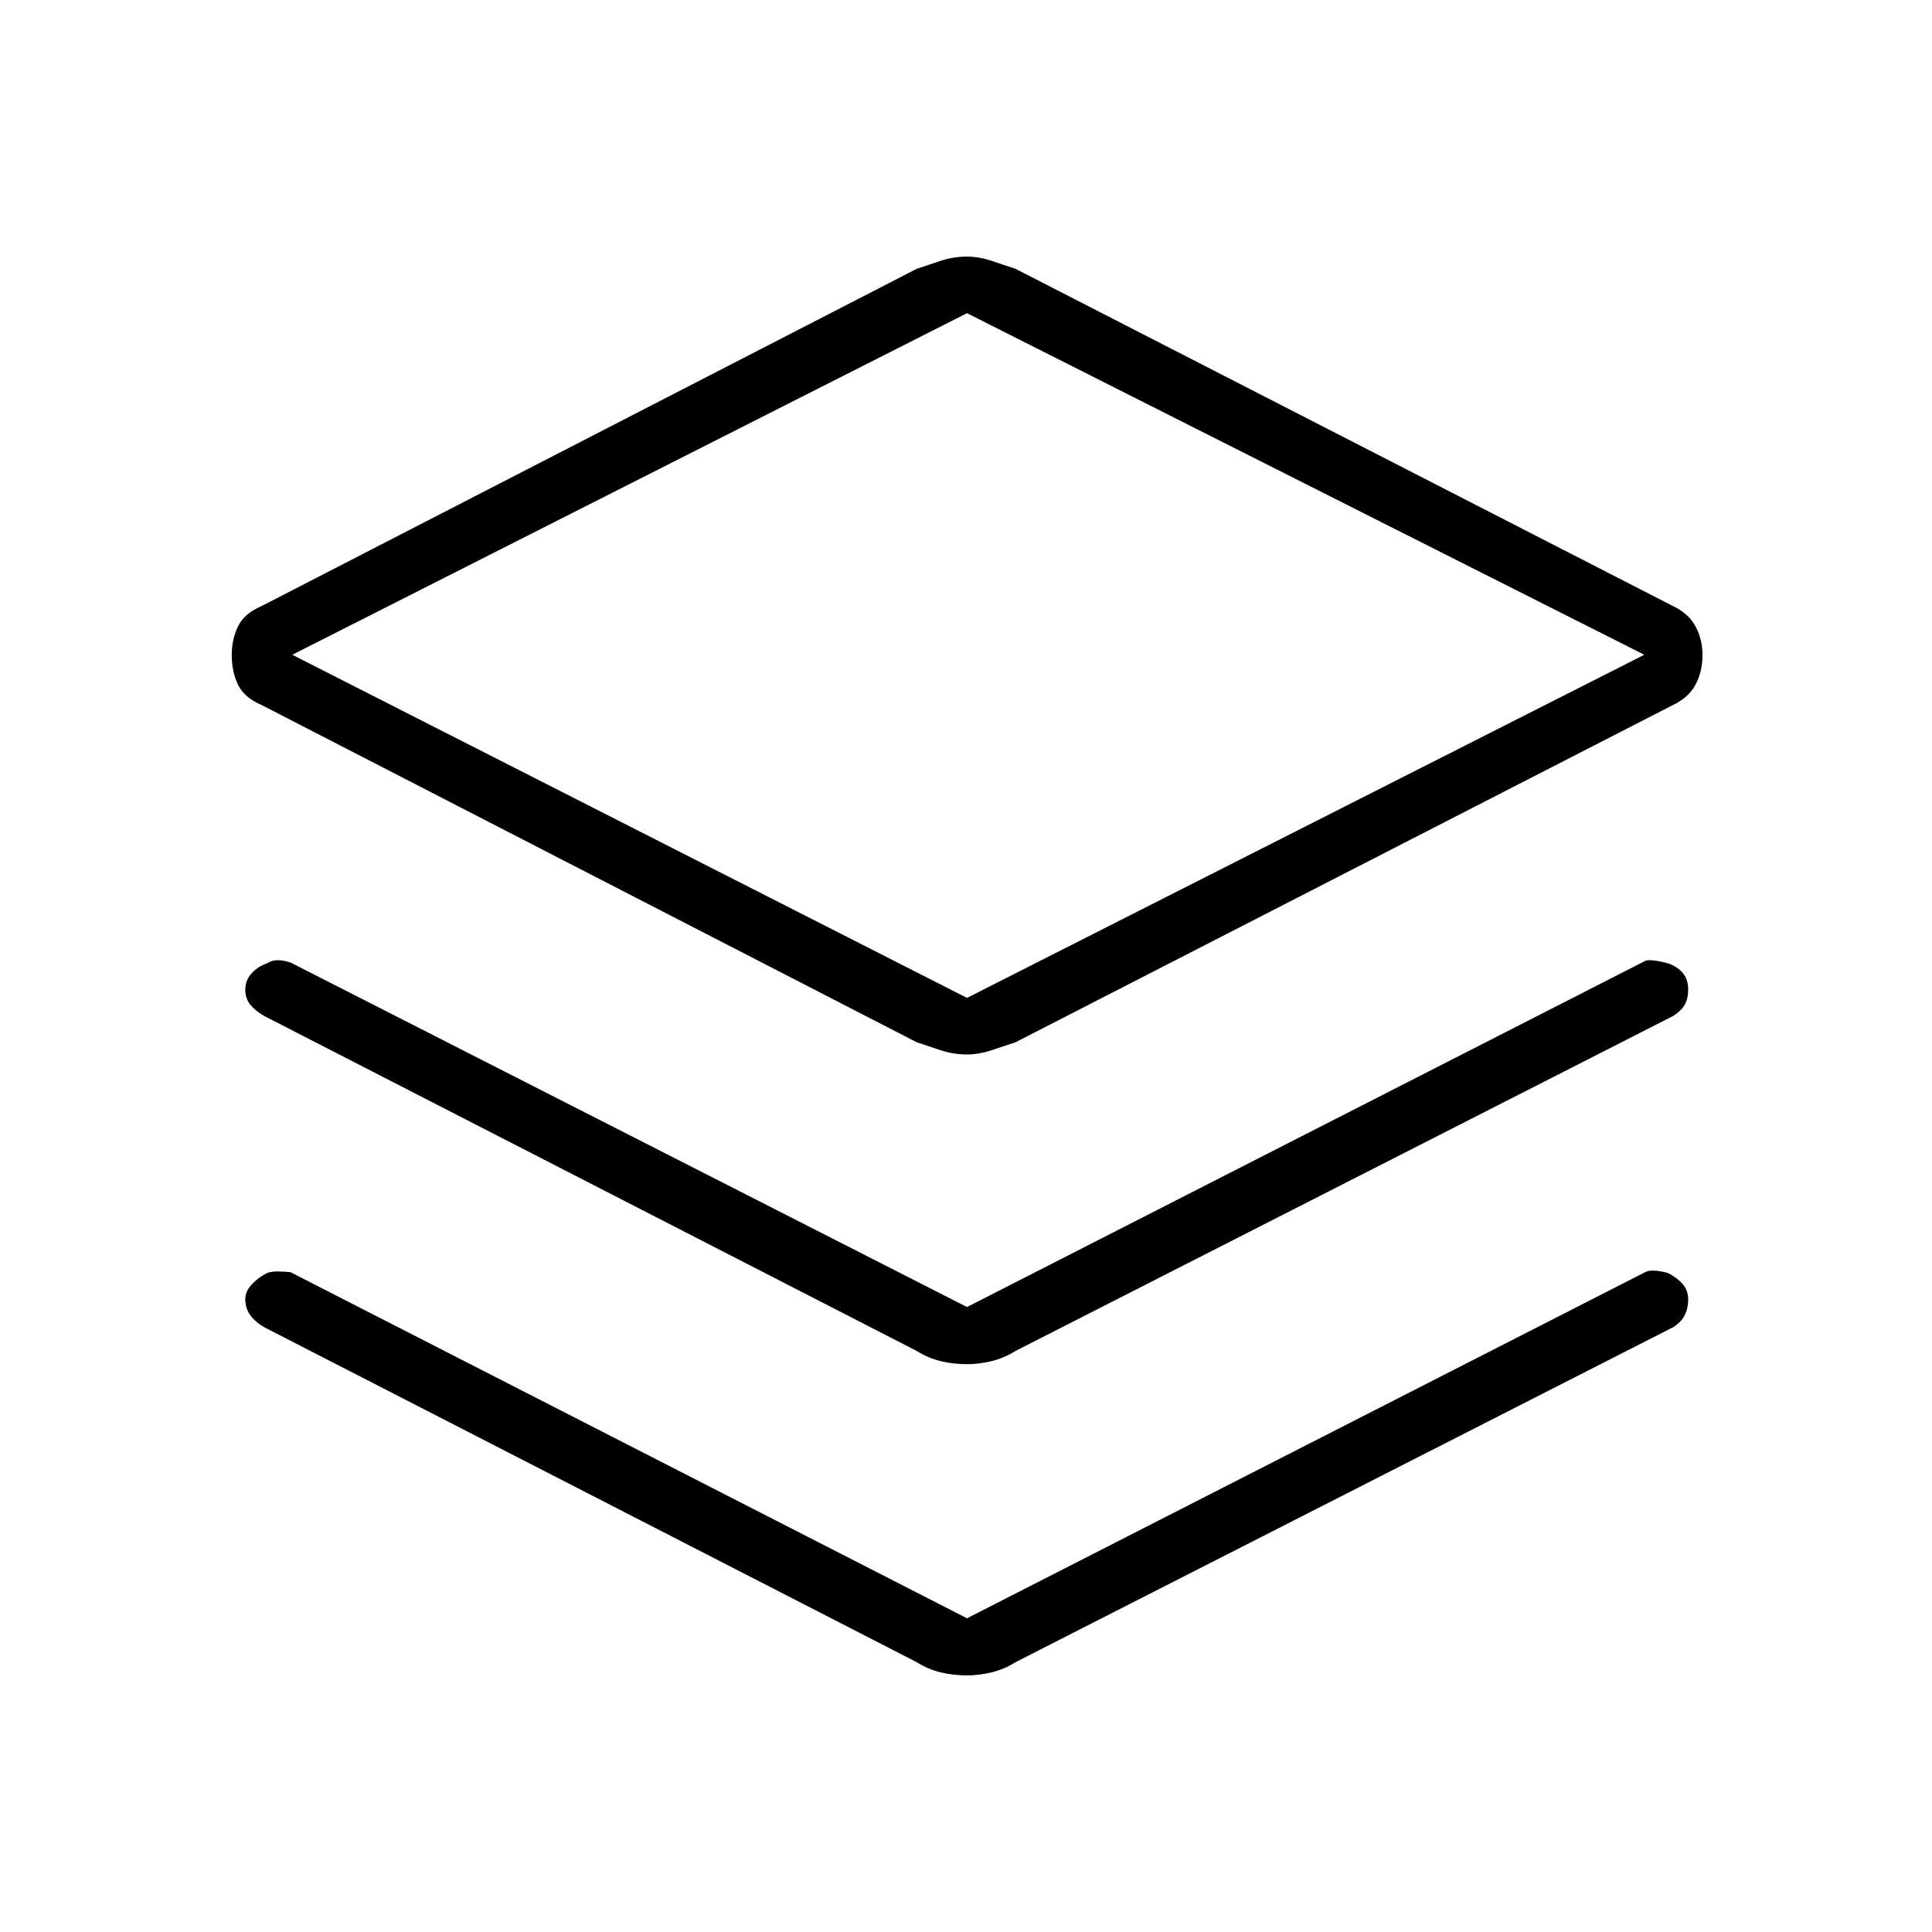 <svg xmlns="http://www.w3.org/2000/svg" height="48" viewBox="0 -960 960 960" width="48"><path d="M480.5-436.04q-6.73 0-13.04-2.08-6.31-2.07-12.04-4.03l-325.38-167.5q-8.77-3.73-11.83-10.23-3.06-6.5-3.06-14.77 0-7.5 3.06-14t11.83-10.23l325.38-167.5q5.73-1.97 12.04-4.04 6.31-2.08 13.04-2.08 5.85 0 12.15 2.08 6.31 2.07 12.04 4.04l326.54 167.5q7.89 3.73 11.31 10.23 3.42 6.5 3.42 14 0 8.27-3.42 14.77t-11.31 10.23l-326.54 167.5q-5.73 1.96-12.04 4.03-6.3 2.08-12.15 2.08Zm0-28.11 336.54-170.5L480.5-804.38 145.23-634.65l335.27 170.5Zm1-170.5Zm-1 324.11 337.38-172.19q3.27-.62 10.81 1.35 4.58 1.53 7.37 4.73 2.79 3.19 2.79 8.38 0 4.42-1.7 7.46-1.69 3.04-5.73 5.62L504.69-288.77q-5.73 3.62-12.04 5.12-6.3 1.5-12.15 1.5-6.73 0-13.04-1.5-6.31-1.5-12.04-5.12L131.23-455.19q-4.42-2.58-6.88-5.62-2.47-3.04-2.47-7.46 0-4.69 3.18-8.13 3.17-3.45 7.75-4.98 2.34-1.54 5.27-1.5 2.92.03 6.3 1.15L480.5-310.54Zm0 154.66 337.38-172.2q3.27-1.38 10.81.58 4.58 2.31 7.37 5.5t2.79 7.62q0 4.42-1.7 7.84-1.69 3.42-5.73 6L504.69-134.12q-5.73 3.62-12.04 5.12-6.3 1.5-12.15 1.5-6.73 0-13.04-1.5-6.31-1.5-12.04-5.12L131.23-300.54q-4.42-2.58-6.88-6-2.47-3.42-2.47-7.84 0-3.93 3.18-7.37 3.17-3.44 7.75-5.75 2.34-.77 5.27-.73 2.92.04 6.3.38L480.5-155.88Z"/></svg>